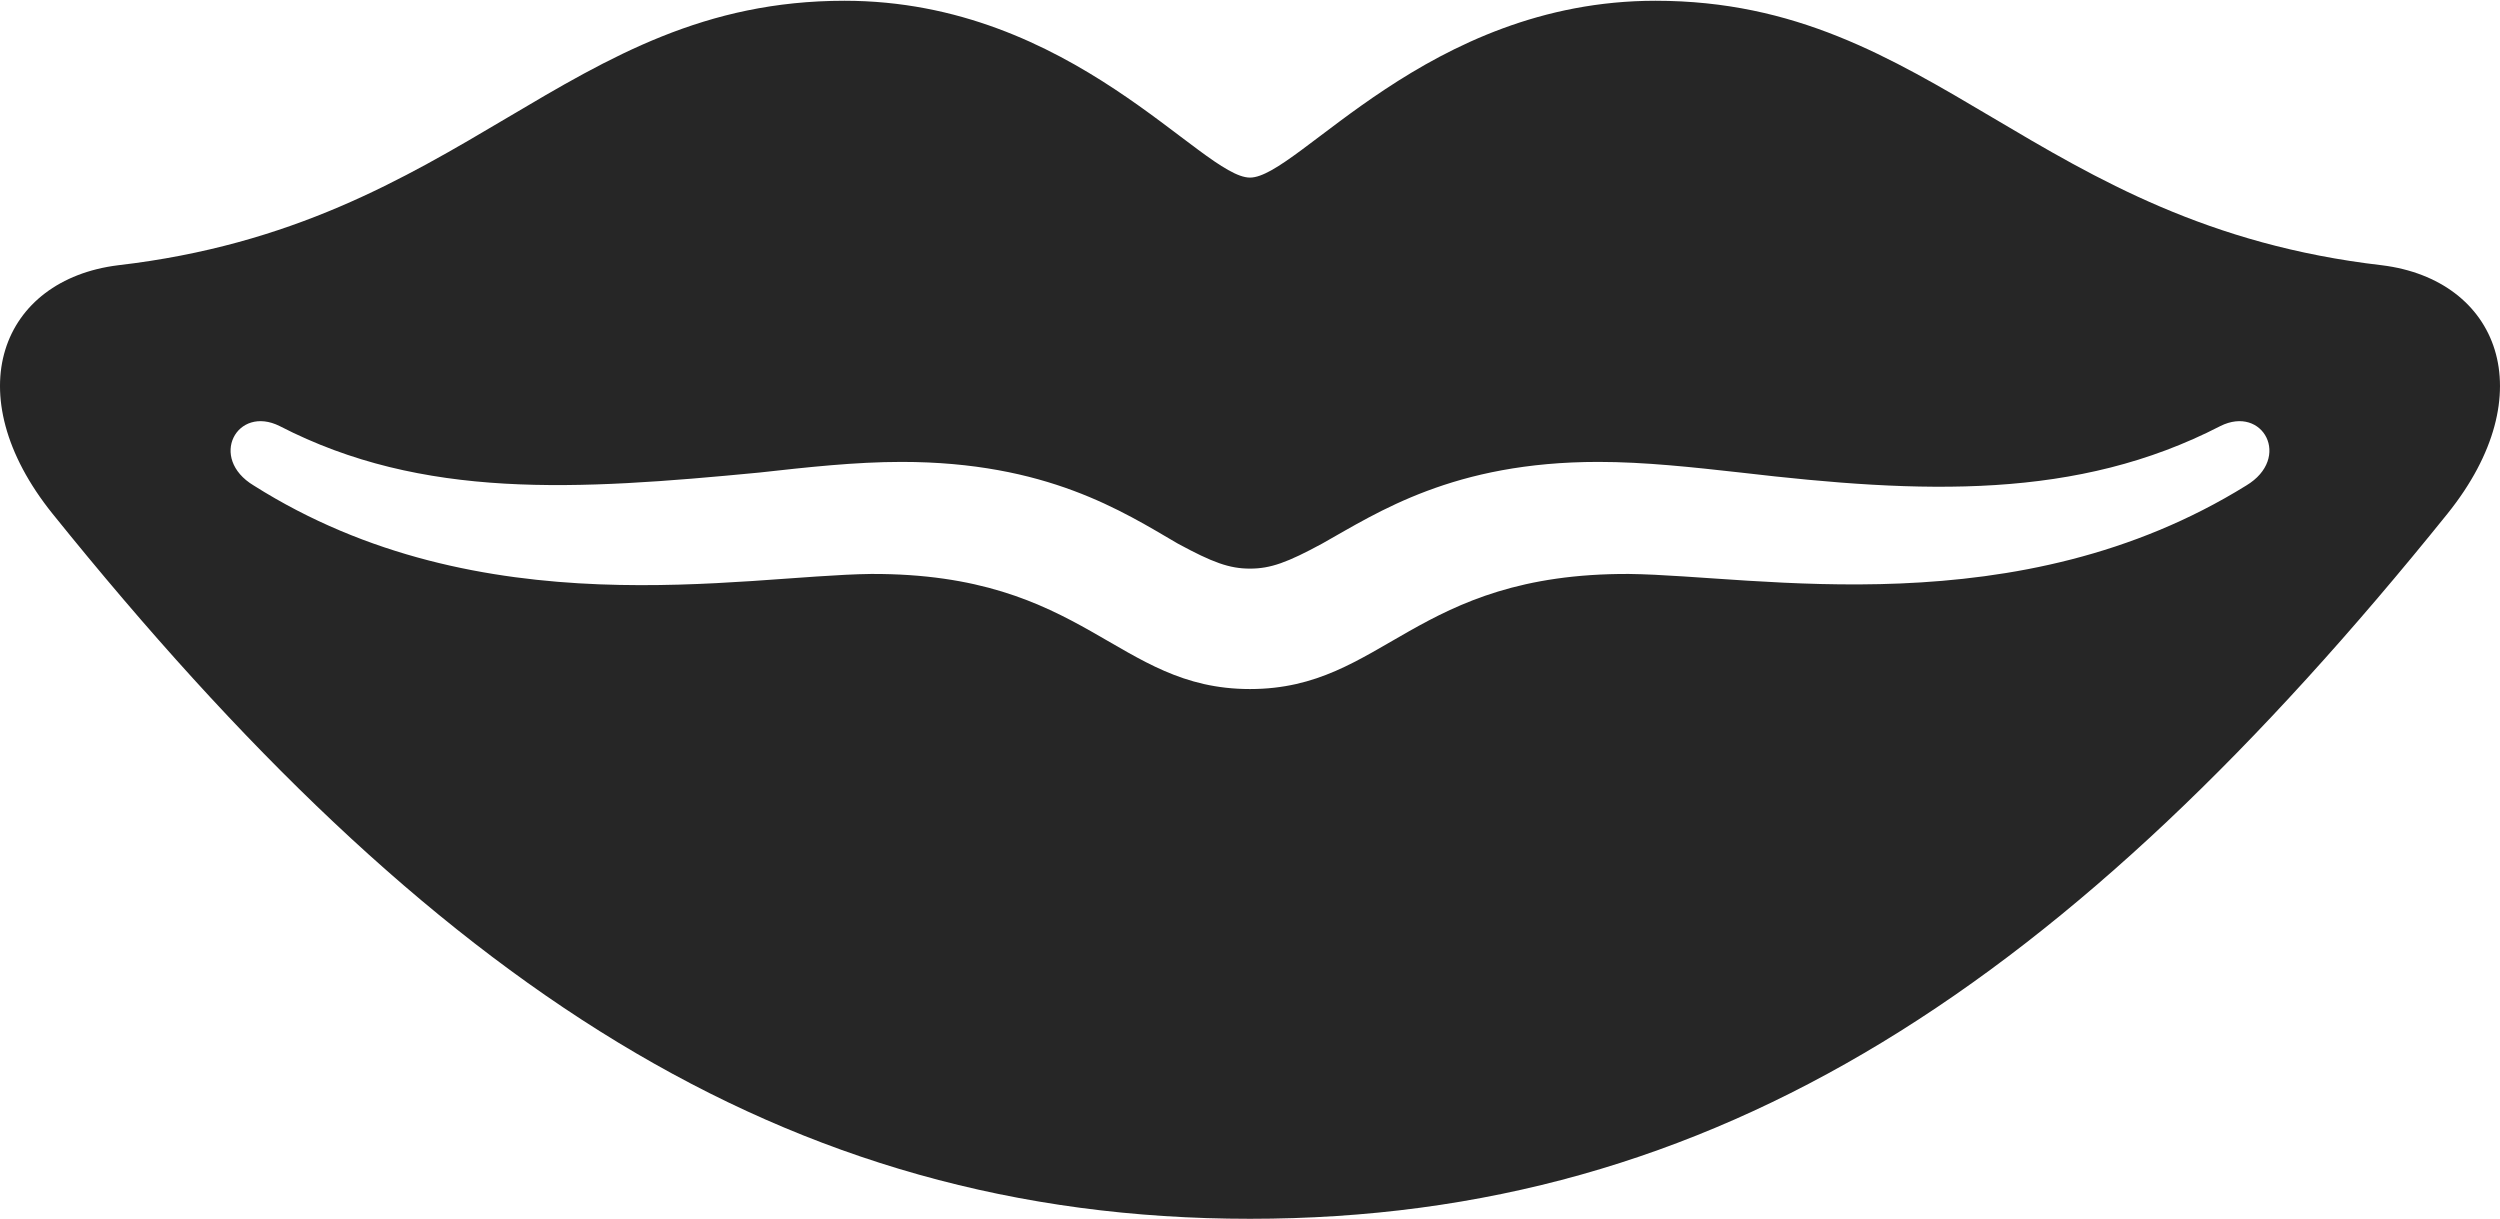 <?xml version="1.0" encoding="UTF-8"?>
<!--Generator: Apple Native CoreSVG 326-->
<!DOCTYPE svg
PUBLIC "-//W3C//DTD SVG 1.1//EN"
       "http://www.w3.org/Graphics/SVG/1.1/DTD/svg11.dtd">
<svg version="1.1" xmlns="http://www.w3.org/2000/svg" xmlns:xlink="http://www.w3.org/1999/xlink" viewBox="0 0 819.971 399.75">
 <g>
  <rect height="399.75" opacity="0" width="819.971" x="0" y="0"/>
  <path d="M17.235 168.5C141.235 322.5 256.735 399.75 409.985 399.75C563.235 399.75 678.735 322.5 802.735 168.5C834.485 129 819.485 91.75 781.235 87C666.985 73.75 634.735 0.25 542.985 0.25C468.235 0.25 425.735 58.25 409.985 58.25C394.235 58.25 351.735 0.25 276.985 0.25C185.235 0.25 152.985 73.75 38.735 87C0.485 91.75-14.515 129 17.235 168.5ZM83.235 159.25C68.235 150.25 77.735 132.75 91.735 139.75C138.735 164 188.985 160.75 248.985 155C264.735 153.25 280.485 151.5 295.735 151.5C343.235 151.5 368.235 167.75 386.235 178.25C397.735 184.5 403.235 186.5 409.985 186.5C416.735 186.5 422.235 184.5 433.735 178.25C451.985 168 476.735 151.5 524.235 151.5C539.485 151.5 555.235 153.25 570.985 155C630.735 162 681.235 164 728.235 139.75C742.235 132.75 751.735 150.25 736.735 159.25C661.735 205.75 576.735 188.75 534.235 188.25C463.735 188 453.985 226 409.985 226C365.985 226 356.235 188 285.735 188.25C243.235 188.75 157.985 206.5 83.235 159.25Z" fill="black" fill-opacity="0.85"/>
 </g>
</svg>
